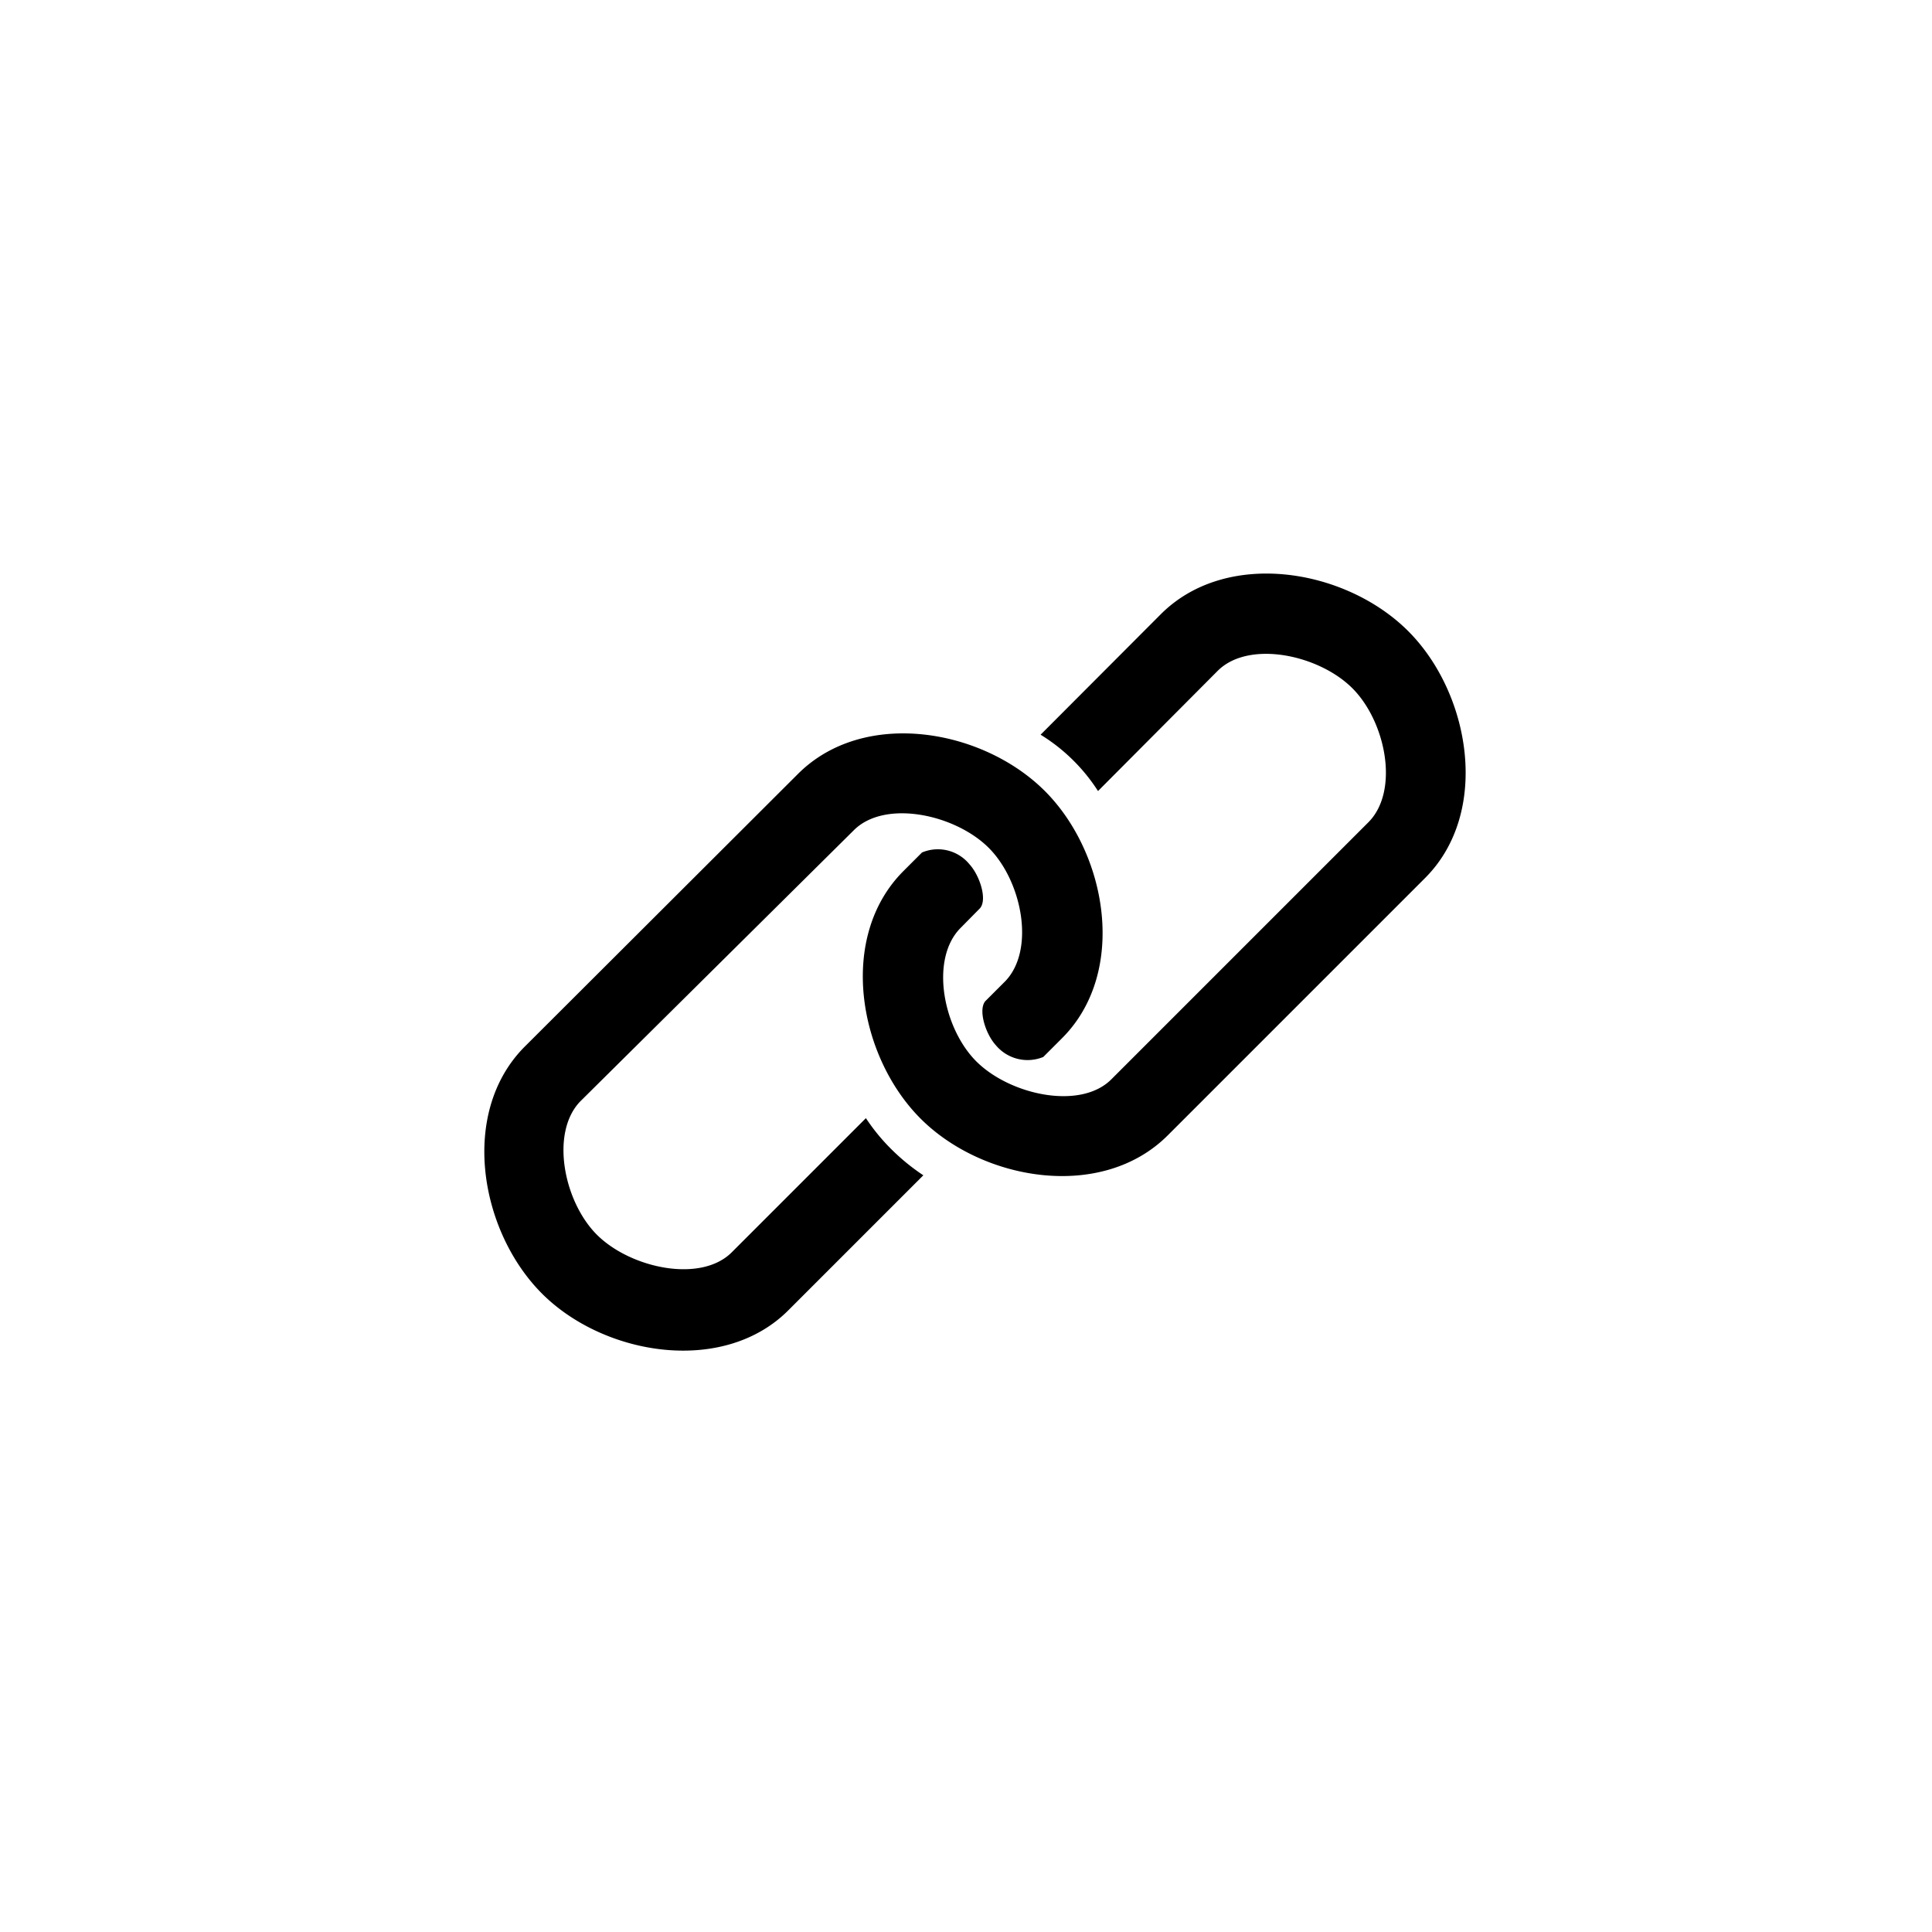 <svg xmlns="http://www.w3.org/2000/svg" viewBox="0 0 72 72">
  <g>
    <path d="M43.26,22.89l-4.48,4.49a6.72,6.72,0,0,1,2.14,2.1L45.38,25c1.15-1.15,3.74-.61,5,.63s1.78,3.82.63,5l-9.59,9.59c-1.14,1.15-3.73.6-5-.63s-1.78-3.83-.63-5l.73-.74c.28-.32,0-1.21-.39-1.64a1.52,1.52,0,0,0-1.77-.44l-.69.69c-2.46,2.46-1.69,6.89.63,9.22s6.76,3.09,9.22.63l9.59-9.59c2.45-2.45,1.69-6.89-.64-9.21S45.71,20.44,43.26,22.89Z" />
    <path d="M29.41,48.8l5-5a7.82,7.82,0,0,1-1.22-1,7.21,7.21,0,0,1-.92-1.13l-5,5c-1.15,1.15-3.74.6-5-.63s-1.78-3.83-.64-5L31.82,30.94c1.15-1.15,3.74-.6,5,.63s1.78,3.82.64,5l-.74.74c-.27.32,0,1.21.39,1.64a1.54,1.54,0,0,0,1.77.44l.7-.7c2.45-2.45,1.69-6.88-.64-9.21s-6.76-3.09-9.21-.63L19.56,39c-2.45,2.45-1.69,6.88.64,9.21S27,51.26,29.41,48.8Z" />
  </g>
  <rect x="0.36" y="0.36" width="71.28" height="71.28" fill="none"/>
</svg>
